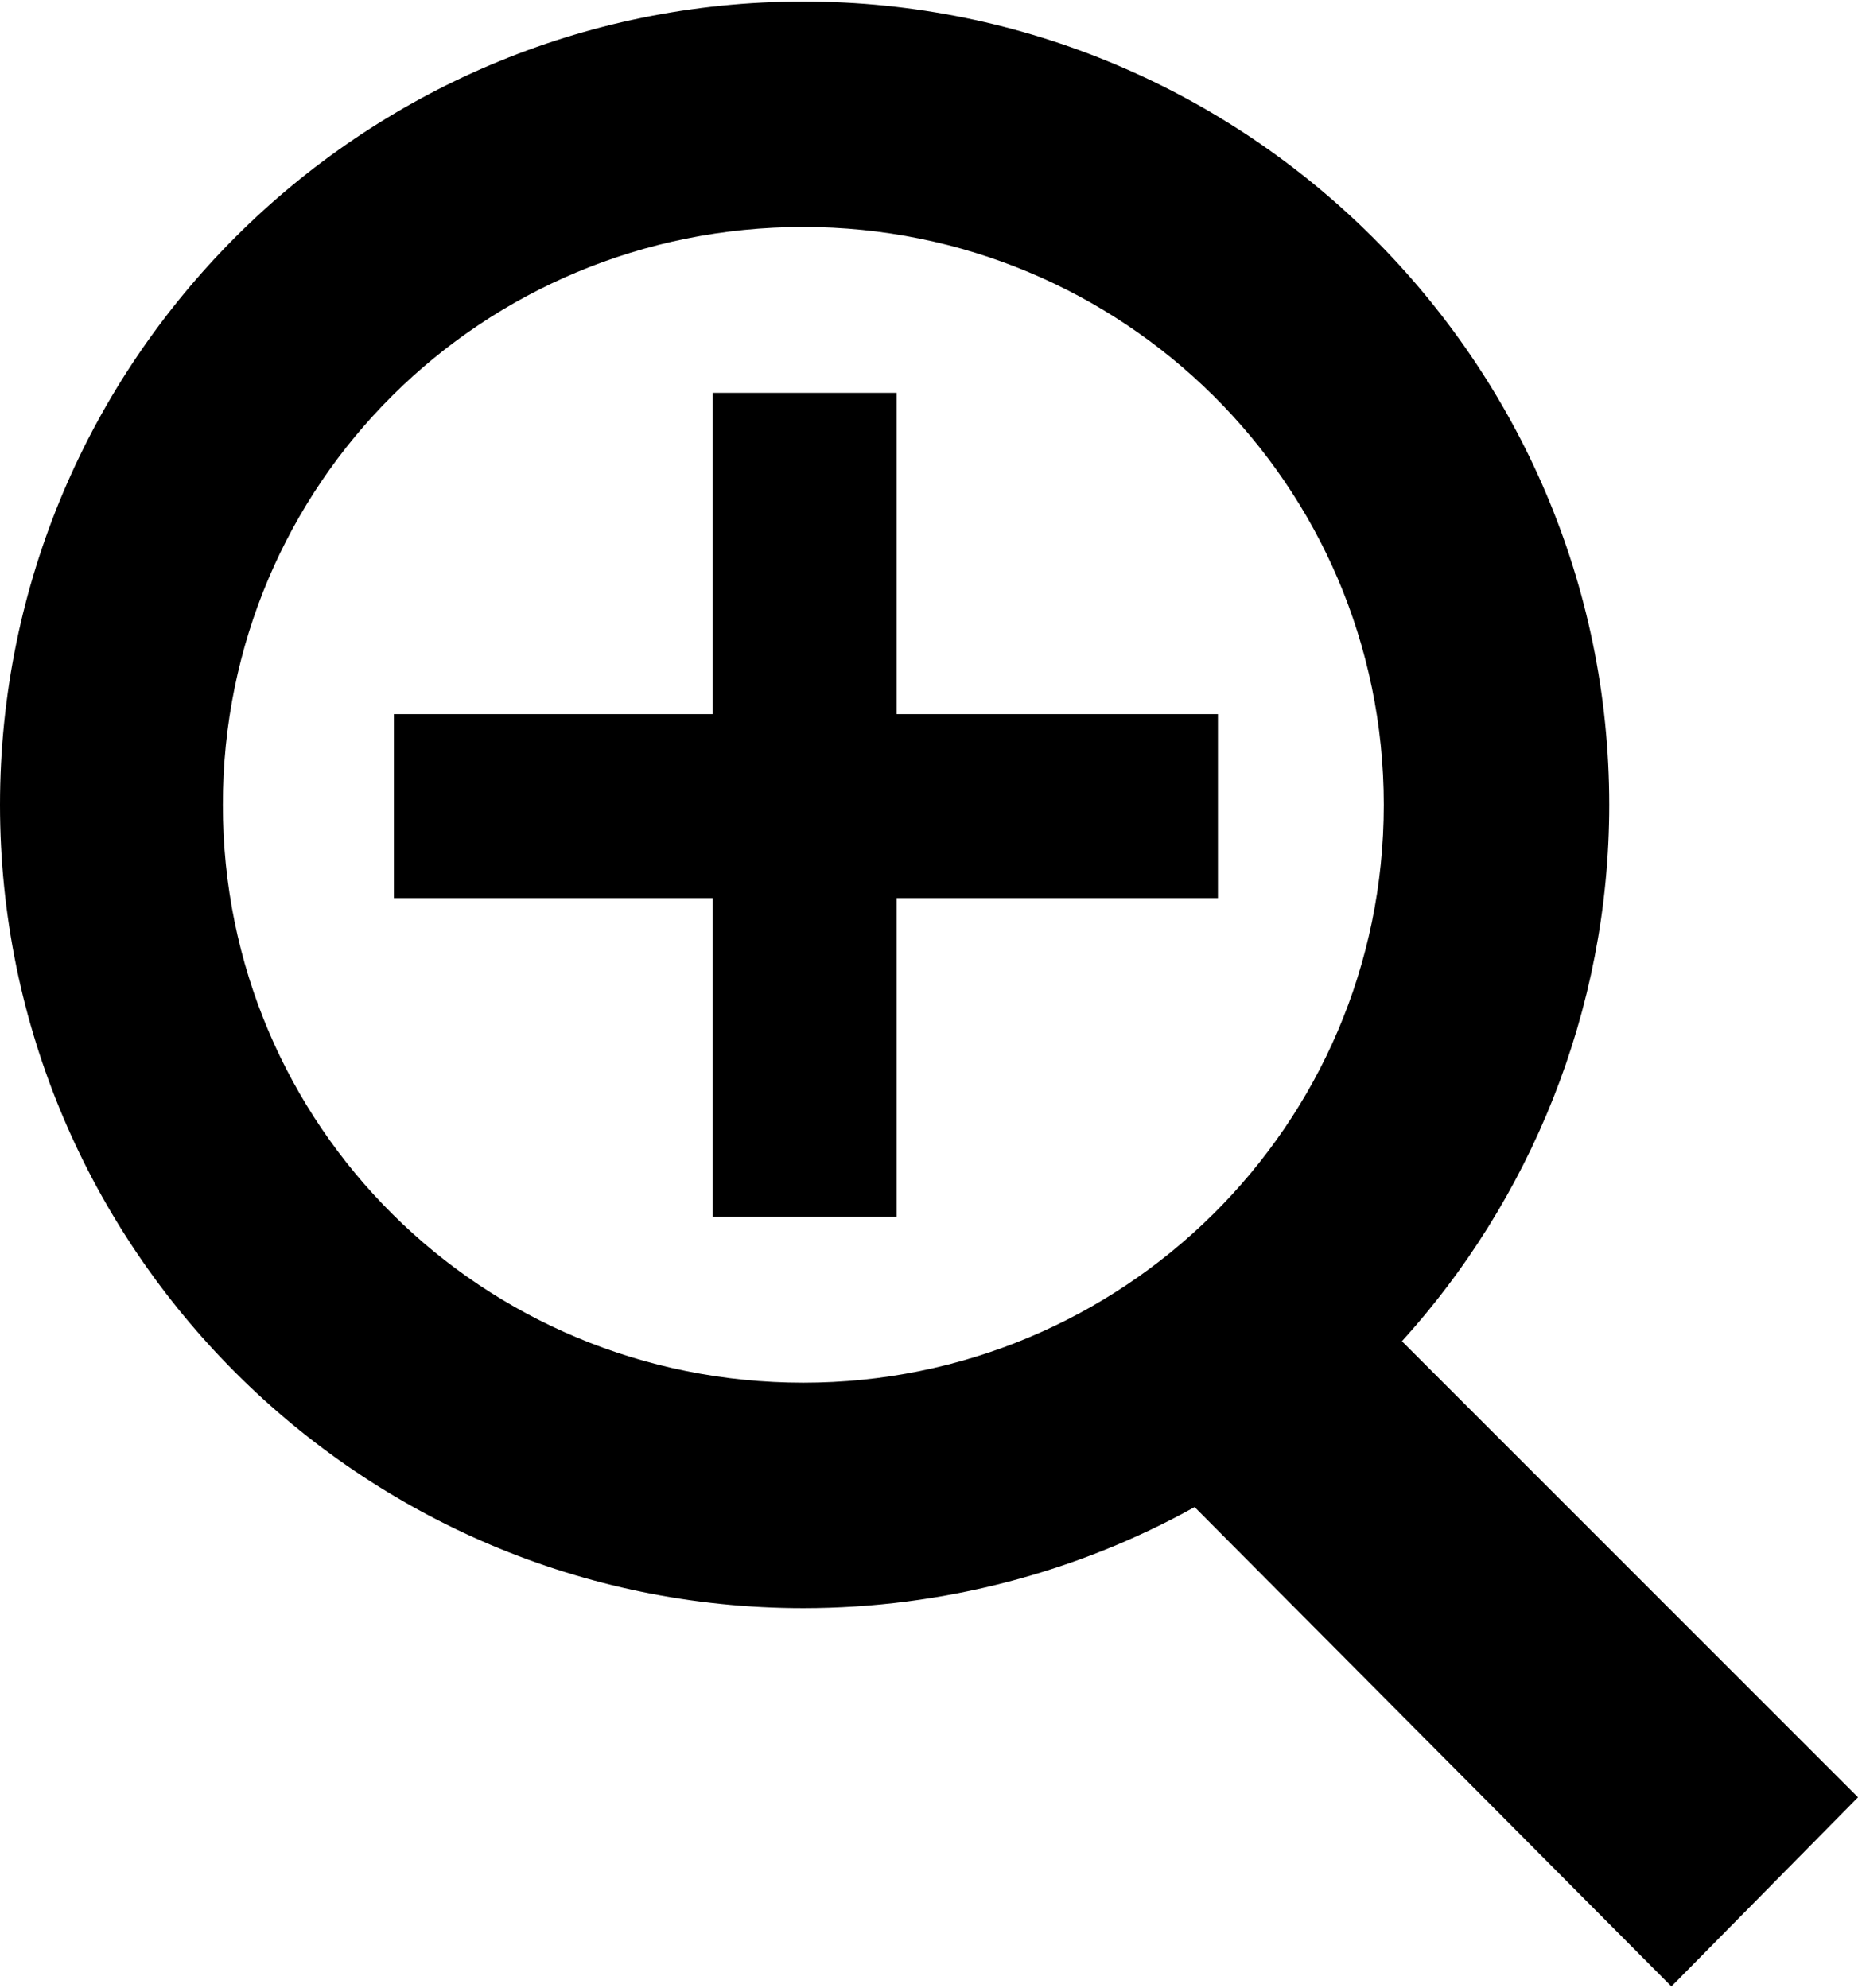 <svg xmlns="http://www.w3.org/2000/svg" width="3em" height="3.21em" viewBox="0 0 717 766"><path fill="currentColor" d="m541 517l176 176l-72 73l-184-185c-45 25-97 39-151 39C139 620 0 481 0 310S139 0 310 0s311 139 311 310c0 80-31 153-80 207M86 310c0 124 100 223 224 223c123 0 224-99 224-223S433 87 310 87C186 87 86 186 86 310m260-35h124v71H346v123h-71V346H152v-71h123V151h71z"/></svg>